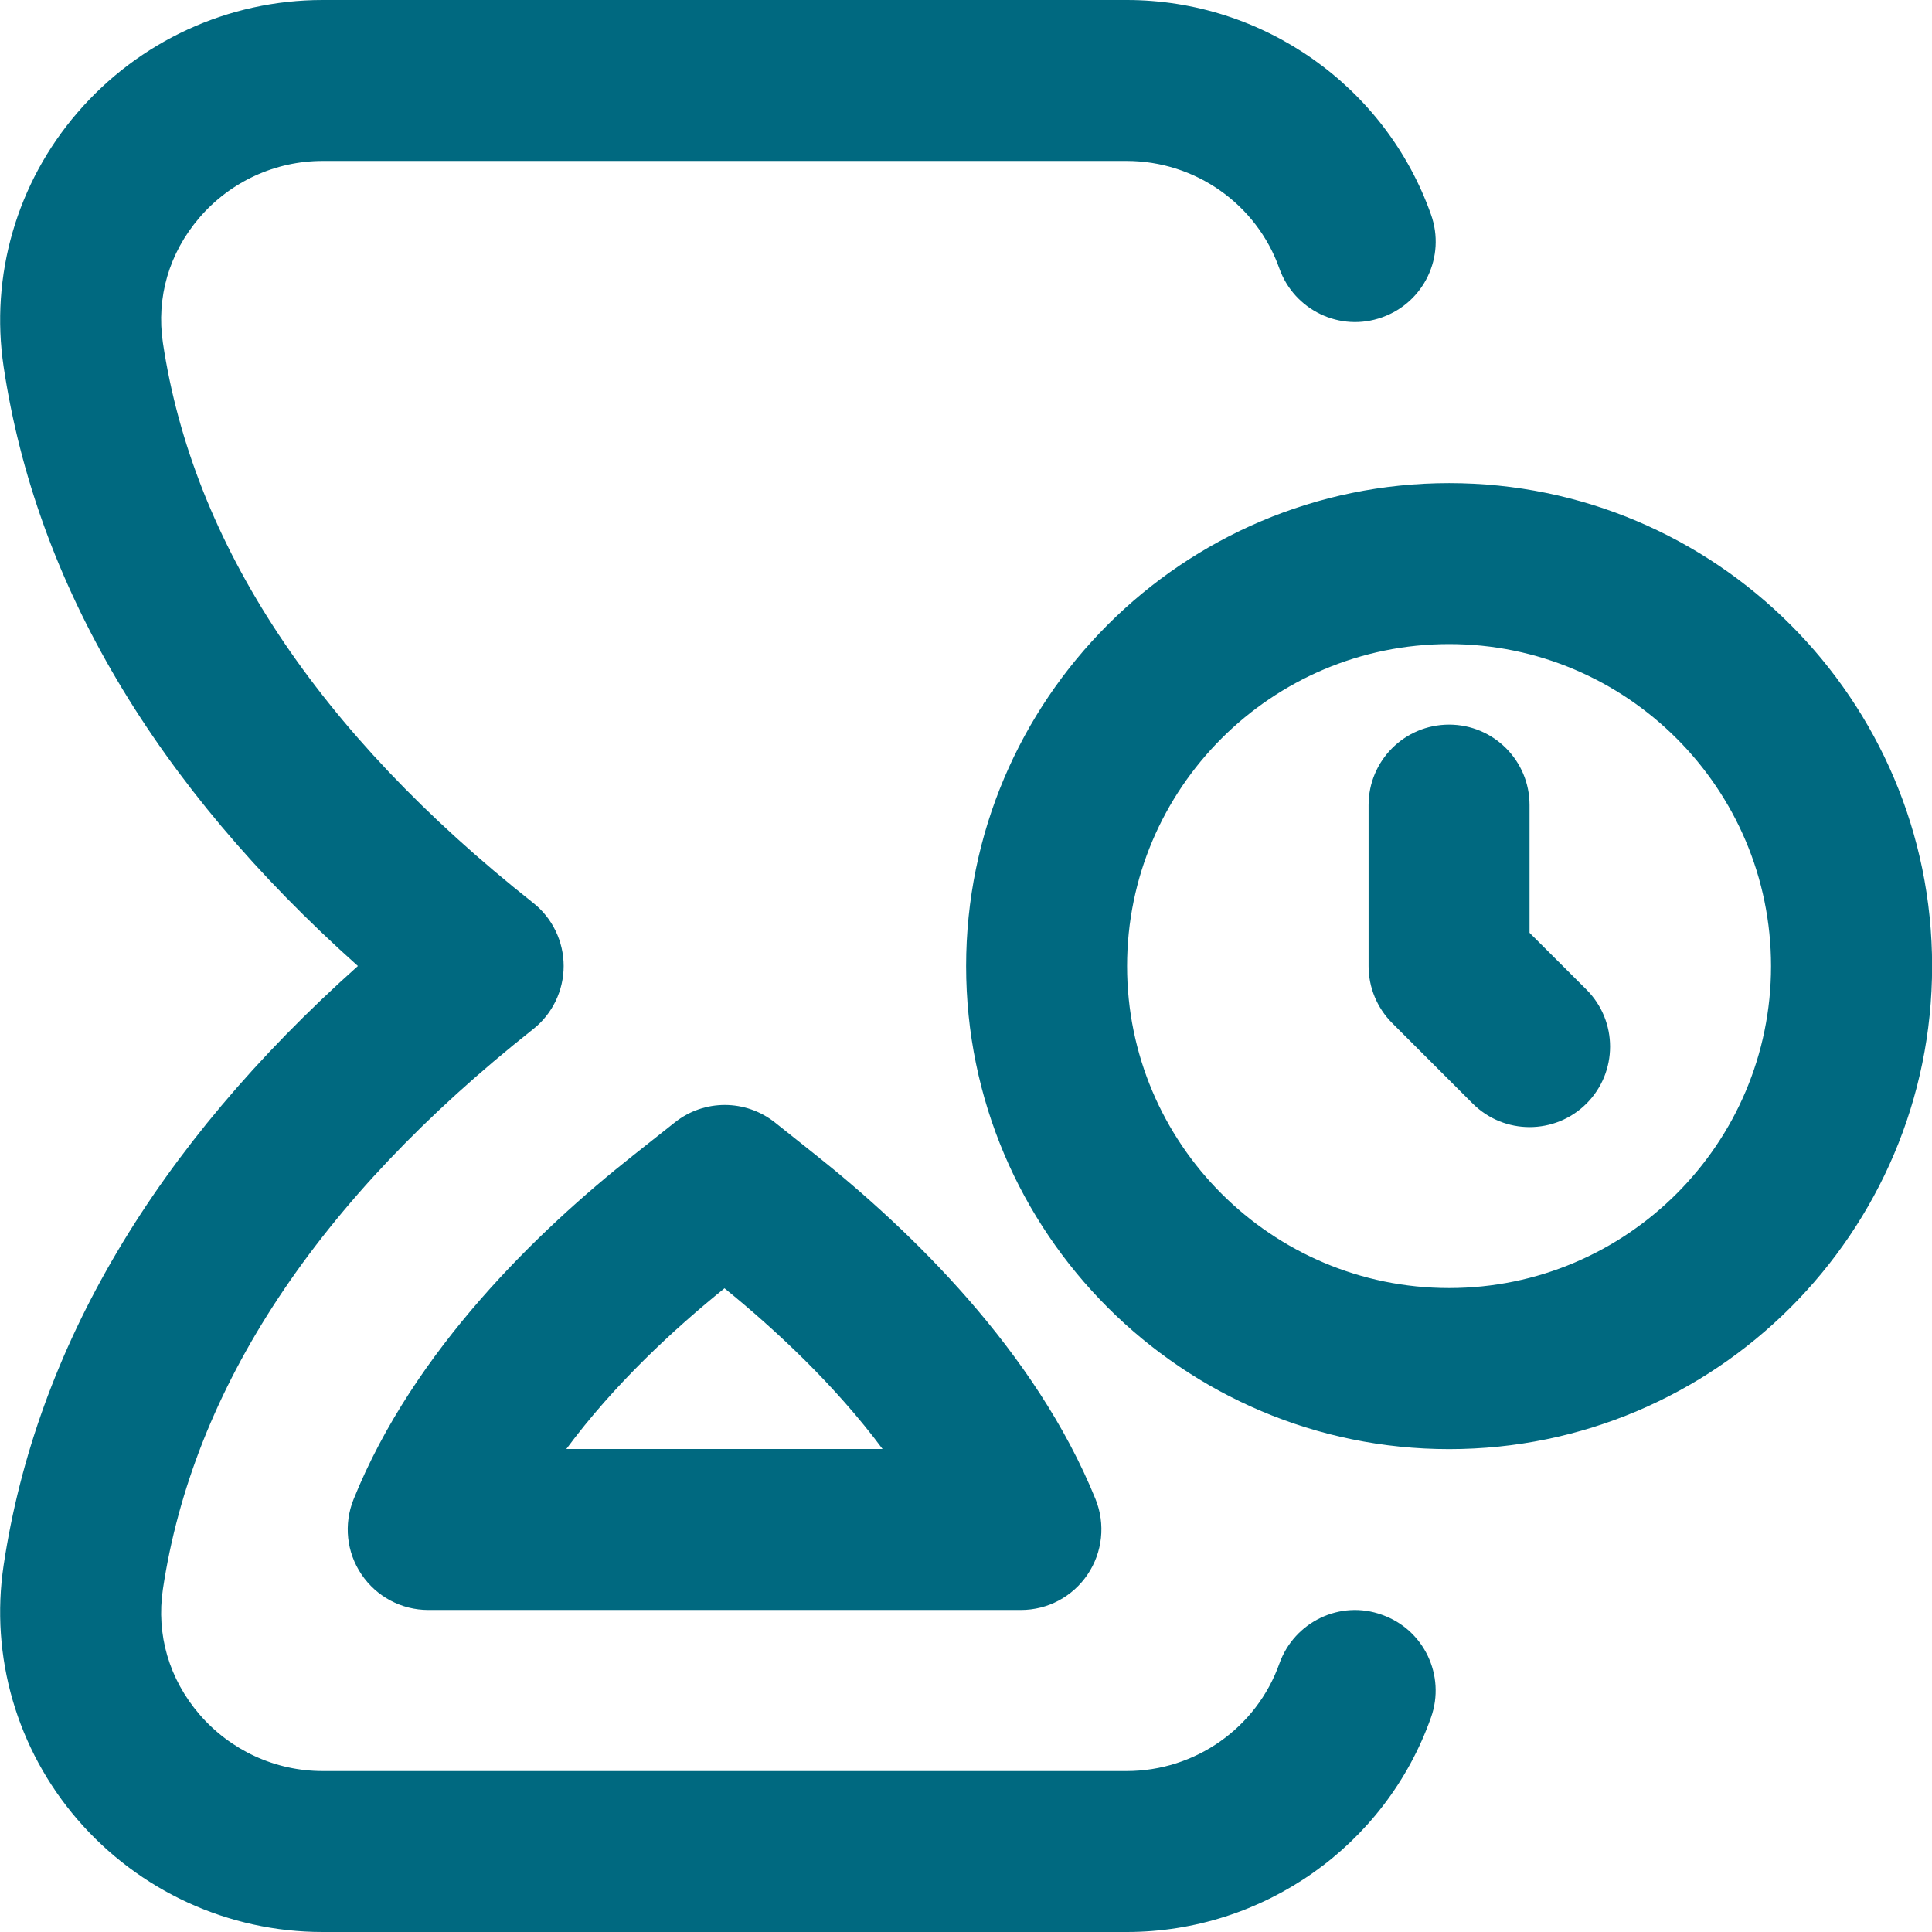 <svg width="16" height="16" viewBox="0 0 16 16" fill="none" xmlns="http://www.w3.org/2000/svg">
<path d="M11.851 14.223C11.475 15.286 10.461 16 9.331 16H2.671C1.891 16 1.151 15.66 0.641 15.068C0.139 14.485 -0.083 13.718 0.03 12.963C0.3 11.164 1.287 9.497 2.964 8C1.287 6.503 0.3 4.836 0.03 3.037C-0.083 2.283 0.139 1.515 0.641 0.933C1.151 0.34 1.891 0 2.671 0H9.331C10.461 0 11.475 0.714 11.851 1.777C11.975 2.125 11.793 2.505 11.446 2.628C11.099 2.753 10.718 2.569 10.595 2.223C10.407 1.691 9.899 1.333 9.331 1.333H2.671C2.279 1.333 1.907 1.505 1.652 1.802C1.4 2.095 1.293 2.463 1.349 2.839C1.599 4.505 2.631 6.065 4.415 7.477C4.575 7.603 4.668 7.797 4.668 8C4.668 8.203 4.575 8.397 4.415 8.523C2.631 9.935 1.599 11.495 1.349 13.161C1.293 13.537 1.4 13.905 1.652 14.198C1.908 14.495 2.279 14.667 2.671 14.667H9.331C9.899 14.667 10.406 14.309 10.595 13.778C10.718 13.431 11.1 13.247 11.445 13.373C11.793 13.495 11.974 13.877 11.851 14.223L11.851 14.223ZM6.418 9.296L6.757 9.566C7.538 10.187 8.575 11.187 9.073 12.416C9.156 12.622 9.131 12.855 9.007 13.039C8.883 13.223 8.677 13.333 8.455 13.333H3.547C3.325 13.333 3.118 13.223 2.994 13.039C2.87 12.856 2.845 12.623 2.928 12.417C3.425 11.182 4.461 10.187 5.243 9.569L5.589 9.295C5.832 9.102 6.175 9.103 6.418 9.296ZM6 10.669C5.579 11.009 5.086 11.465 4.69 12H7.309C6.913 11.468 6.421 11.011 6 10.669ZM16.001 8.001C16.001 10.207 14.207 12.001 12.001 12.001C9.795 12.001 8.001 10.207 8.001 8.001C8.001 5.795 9.795 4.001 12.001 4.001C14.207 4.001 16.001 5.795 16.001 8.001ZM14.667 8.001C14.667 6.53 13.471 5.334 12.001 5.334C10.53 5.334 9.334 6.53 9.334 8.001C9.334 9.471 10.53 10.667 12.001 10.667C13.471 10.667 14.667 9.471 14.667 8.001ZM12.667 7.725V6.667C12.667 6.299 12.369 6.001 12.001 6.001C11.632 6.001 11.334 6.299 11.334 6.667V8.001C11.334 8.177 11.404 8.347 11.529 8.472L12.196 9.139C12.326 9.269 12.497 9.334 12.667 9.334C12.838 9.334 13.009 9.269 13.139 9.139C13.399 8.878 13.399 8.457 13.139 8.196L12.667 7.725Z" fill="#006980"/>
</svg>
